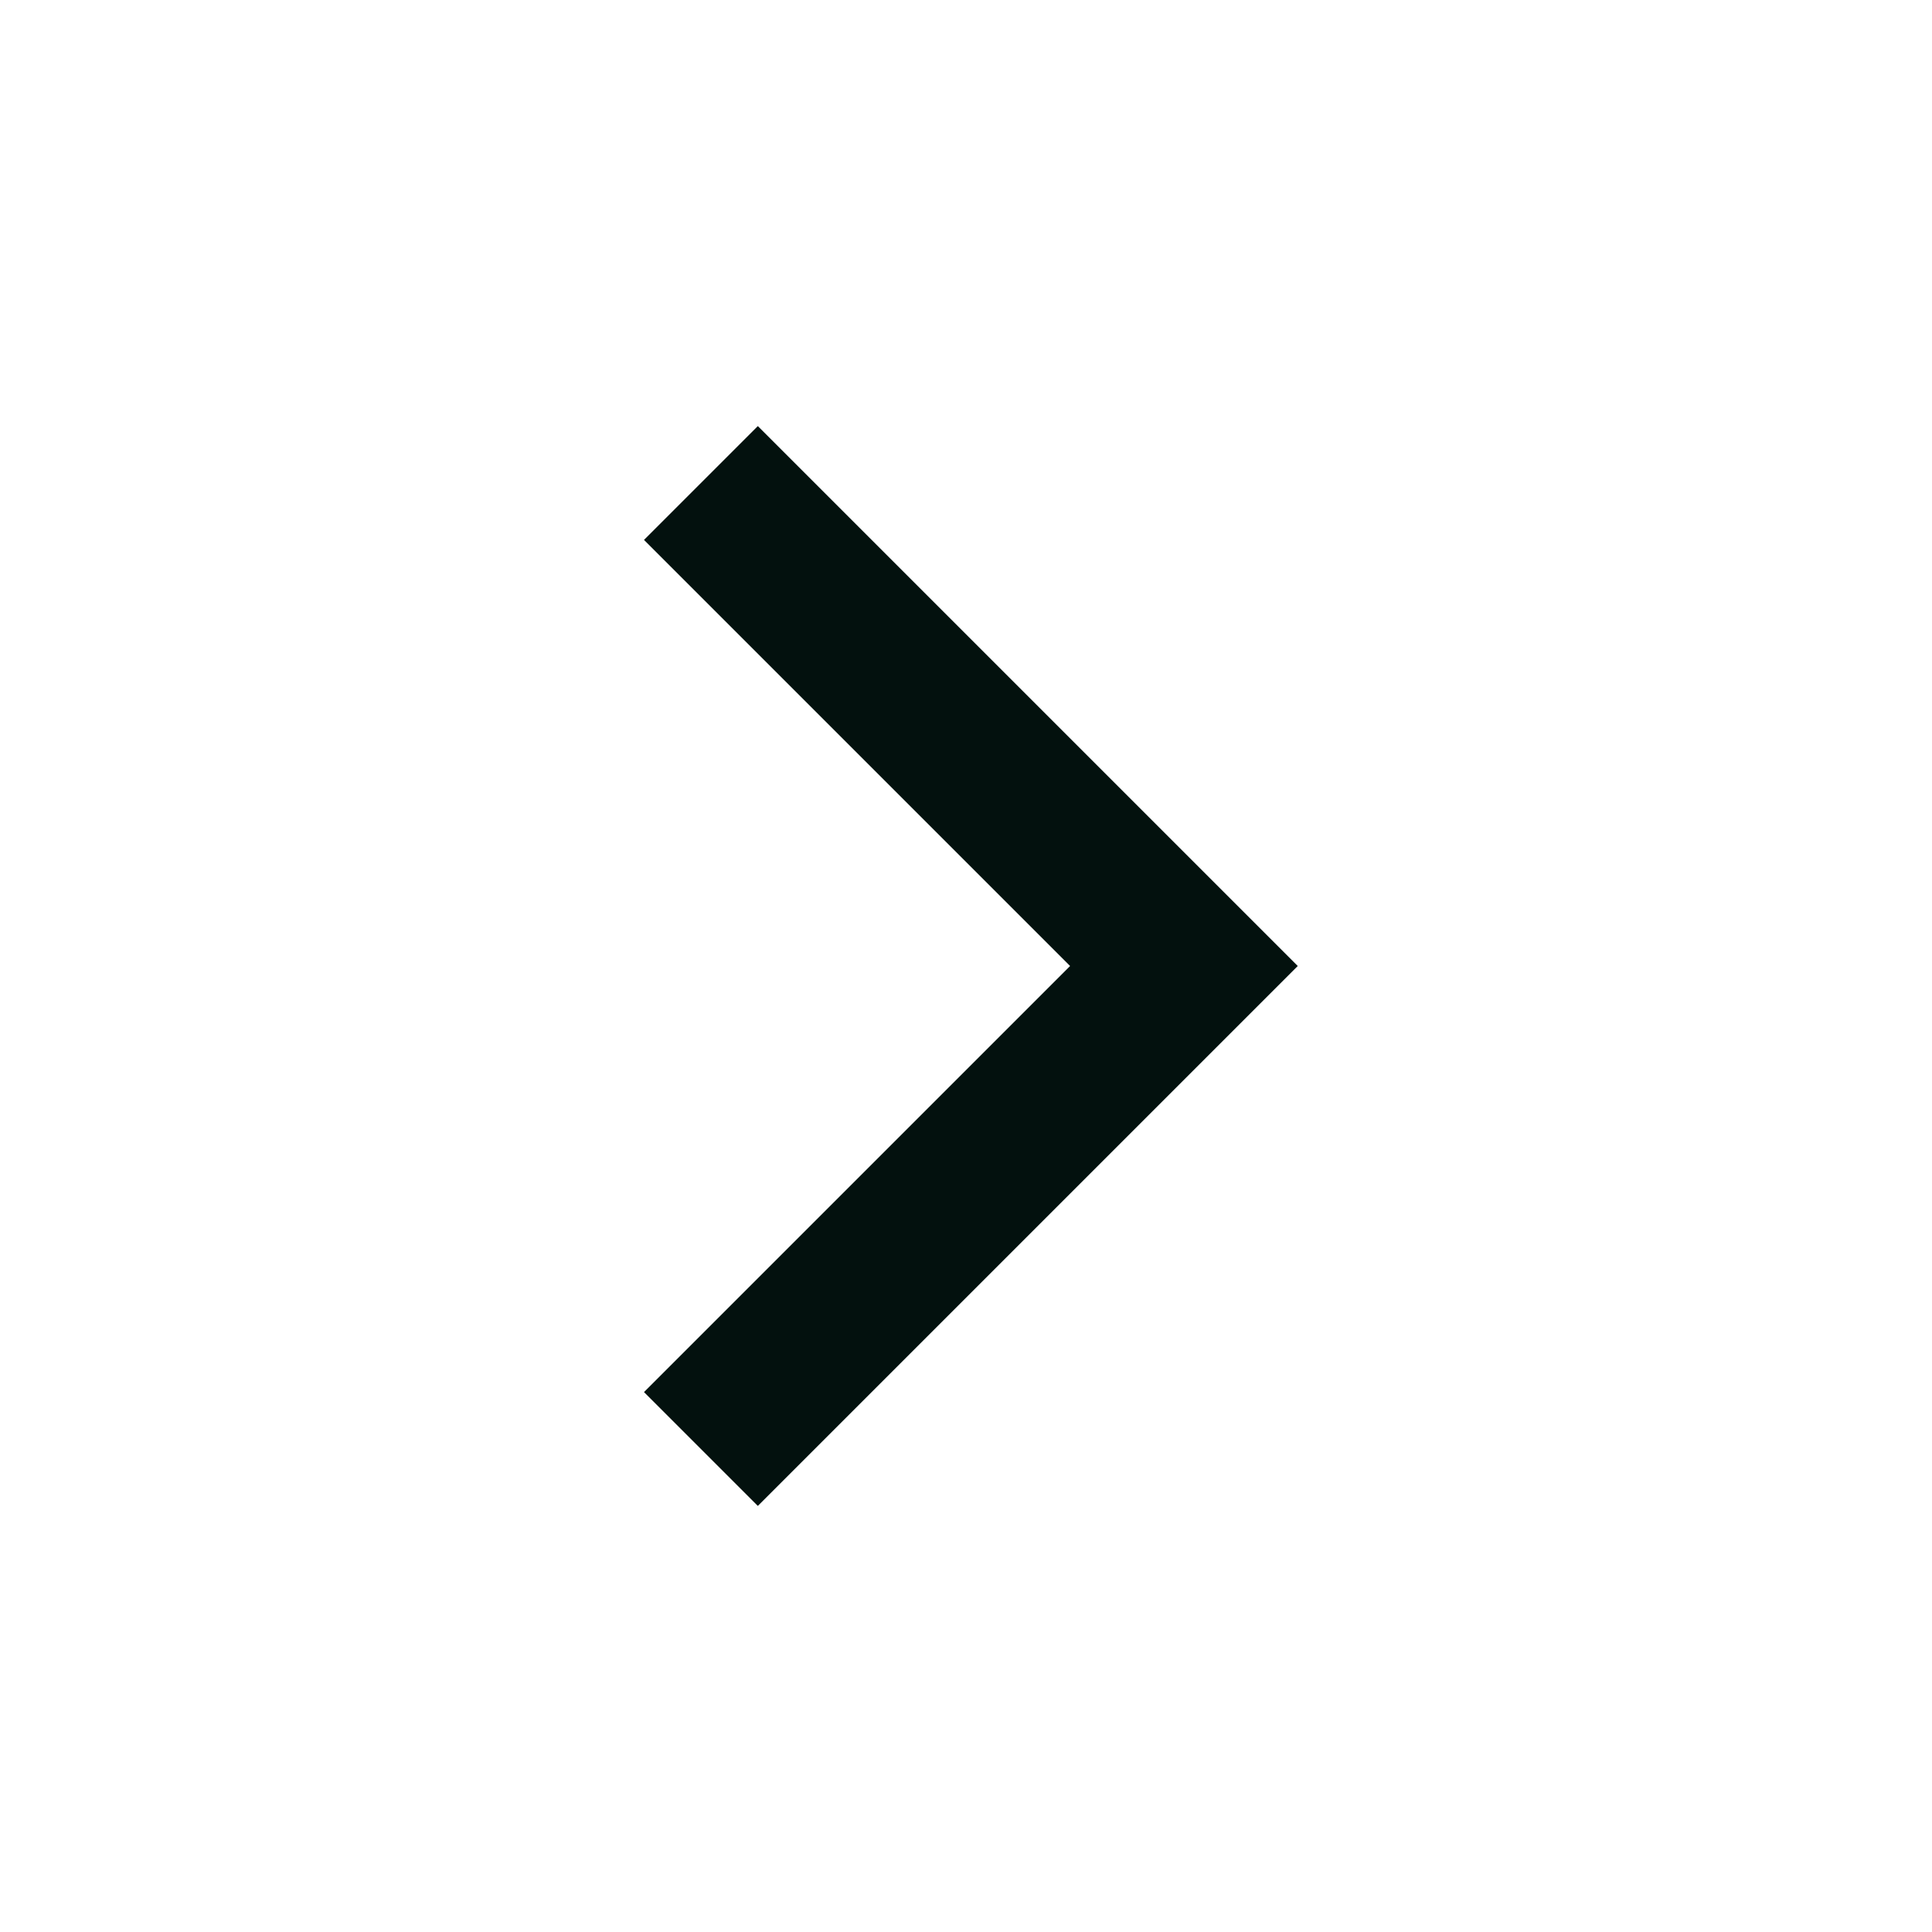 <svg width="24" height="24" viewBox="0 0 24 24" fill="none" xmlns="http://www.w3.org/2000/svg">
<path fill-rule="evenodd" clip-rule="evenodd" d="M9.414 18.707L8 17.293L13.293 12L8 6.707L9.414 5.293L16.121 12L9.414 18.707Z" fill="#03110E"/>
</svg>
